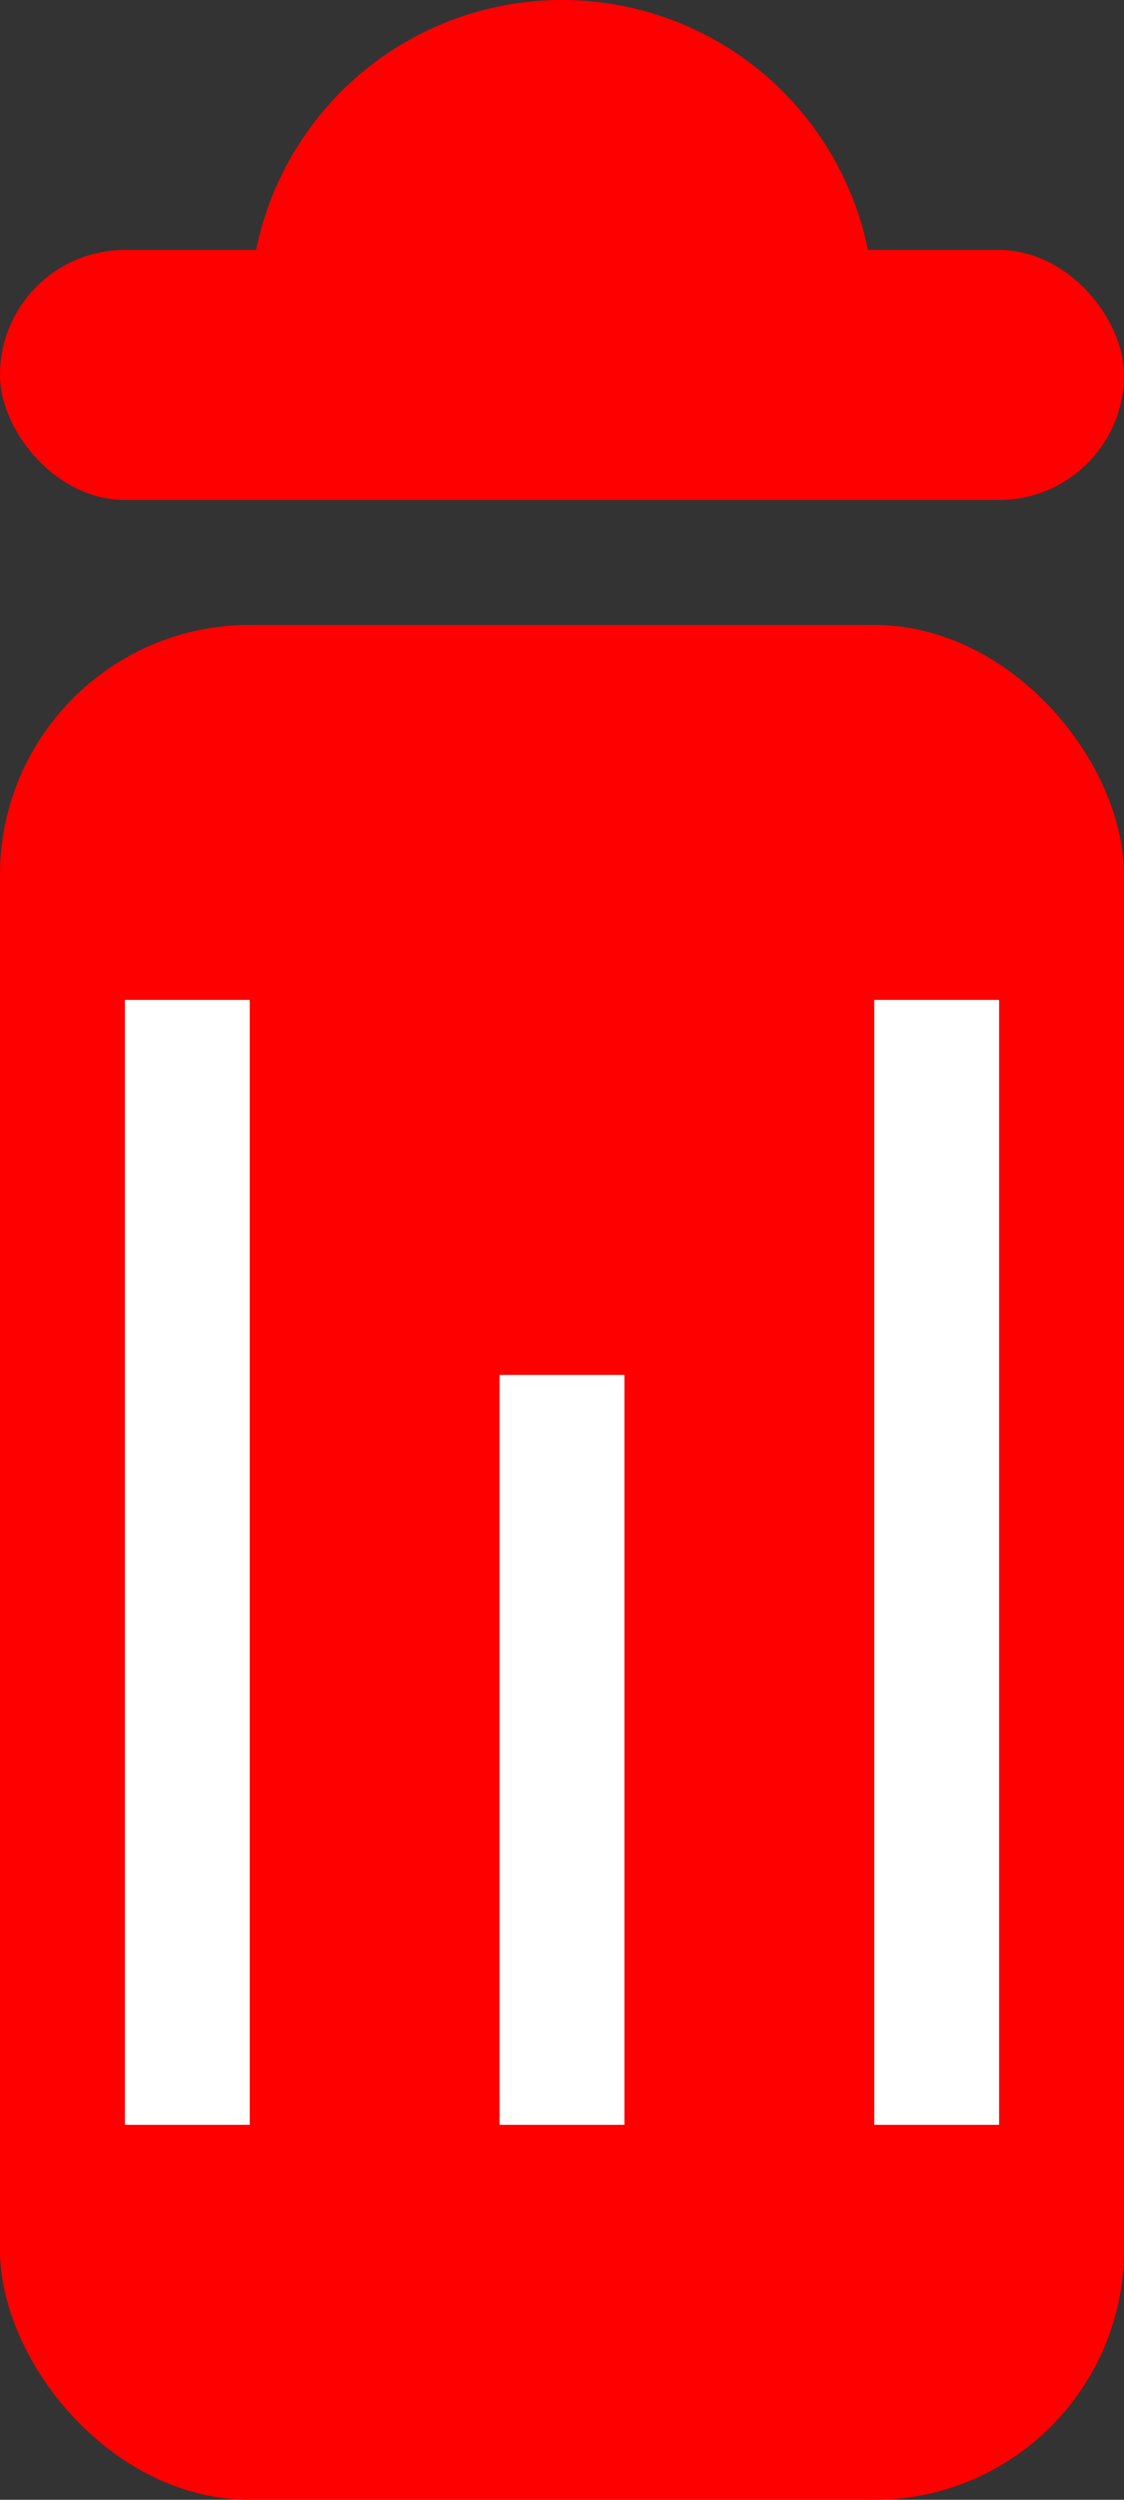 <svg width="9" height="20" viewBox="0 0 9 20" fill="none" xmlns="http://www.w3.org/2000/svg">
<rect x="0" y="0" width="9" height="20" fill="#333333" stroke="none"/>
<rect y="5" width="9" height="15" rx="2" fill="#FF0000"/>
<rect y="2" width="9" height="2" rx="1" fill="#FF0000"/>
<path d="M7 2.5C7 1.837 6.737 1.201 6.268 0.732C5.799 0.263 5.163 5.00582e-08 4.5 0C3.837 -5.00582e-08 3.201 0.263 2.732 0.732C2.263 1.201 2 1.837 2 2.5L4.5 2.5H7Z" fill="#FF0000"/>
<path d="M1.5 8V17" stroke="white"/>
<path d="M7.5 8V17" stroke="white"/>
<path d="M4.5 11V17" stroke="white"/>
</svg>
